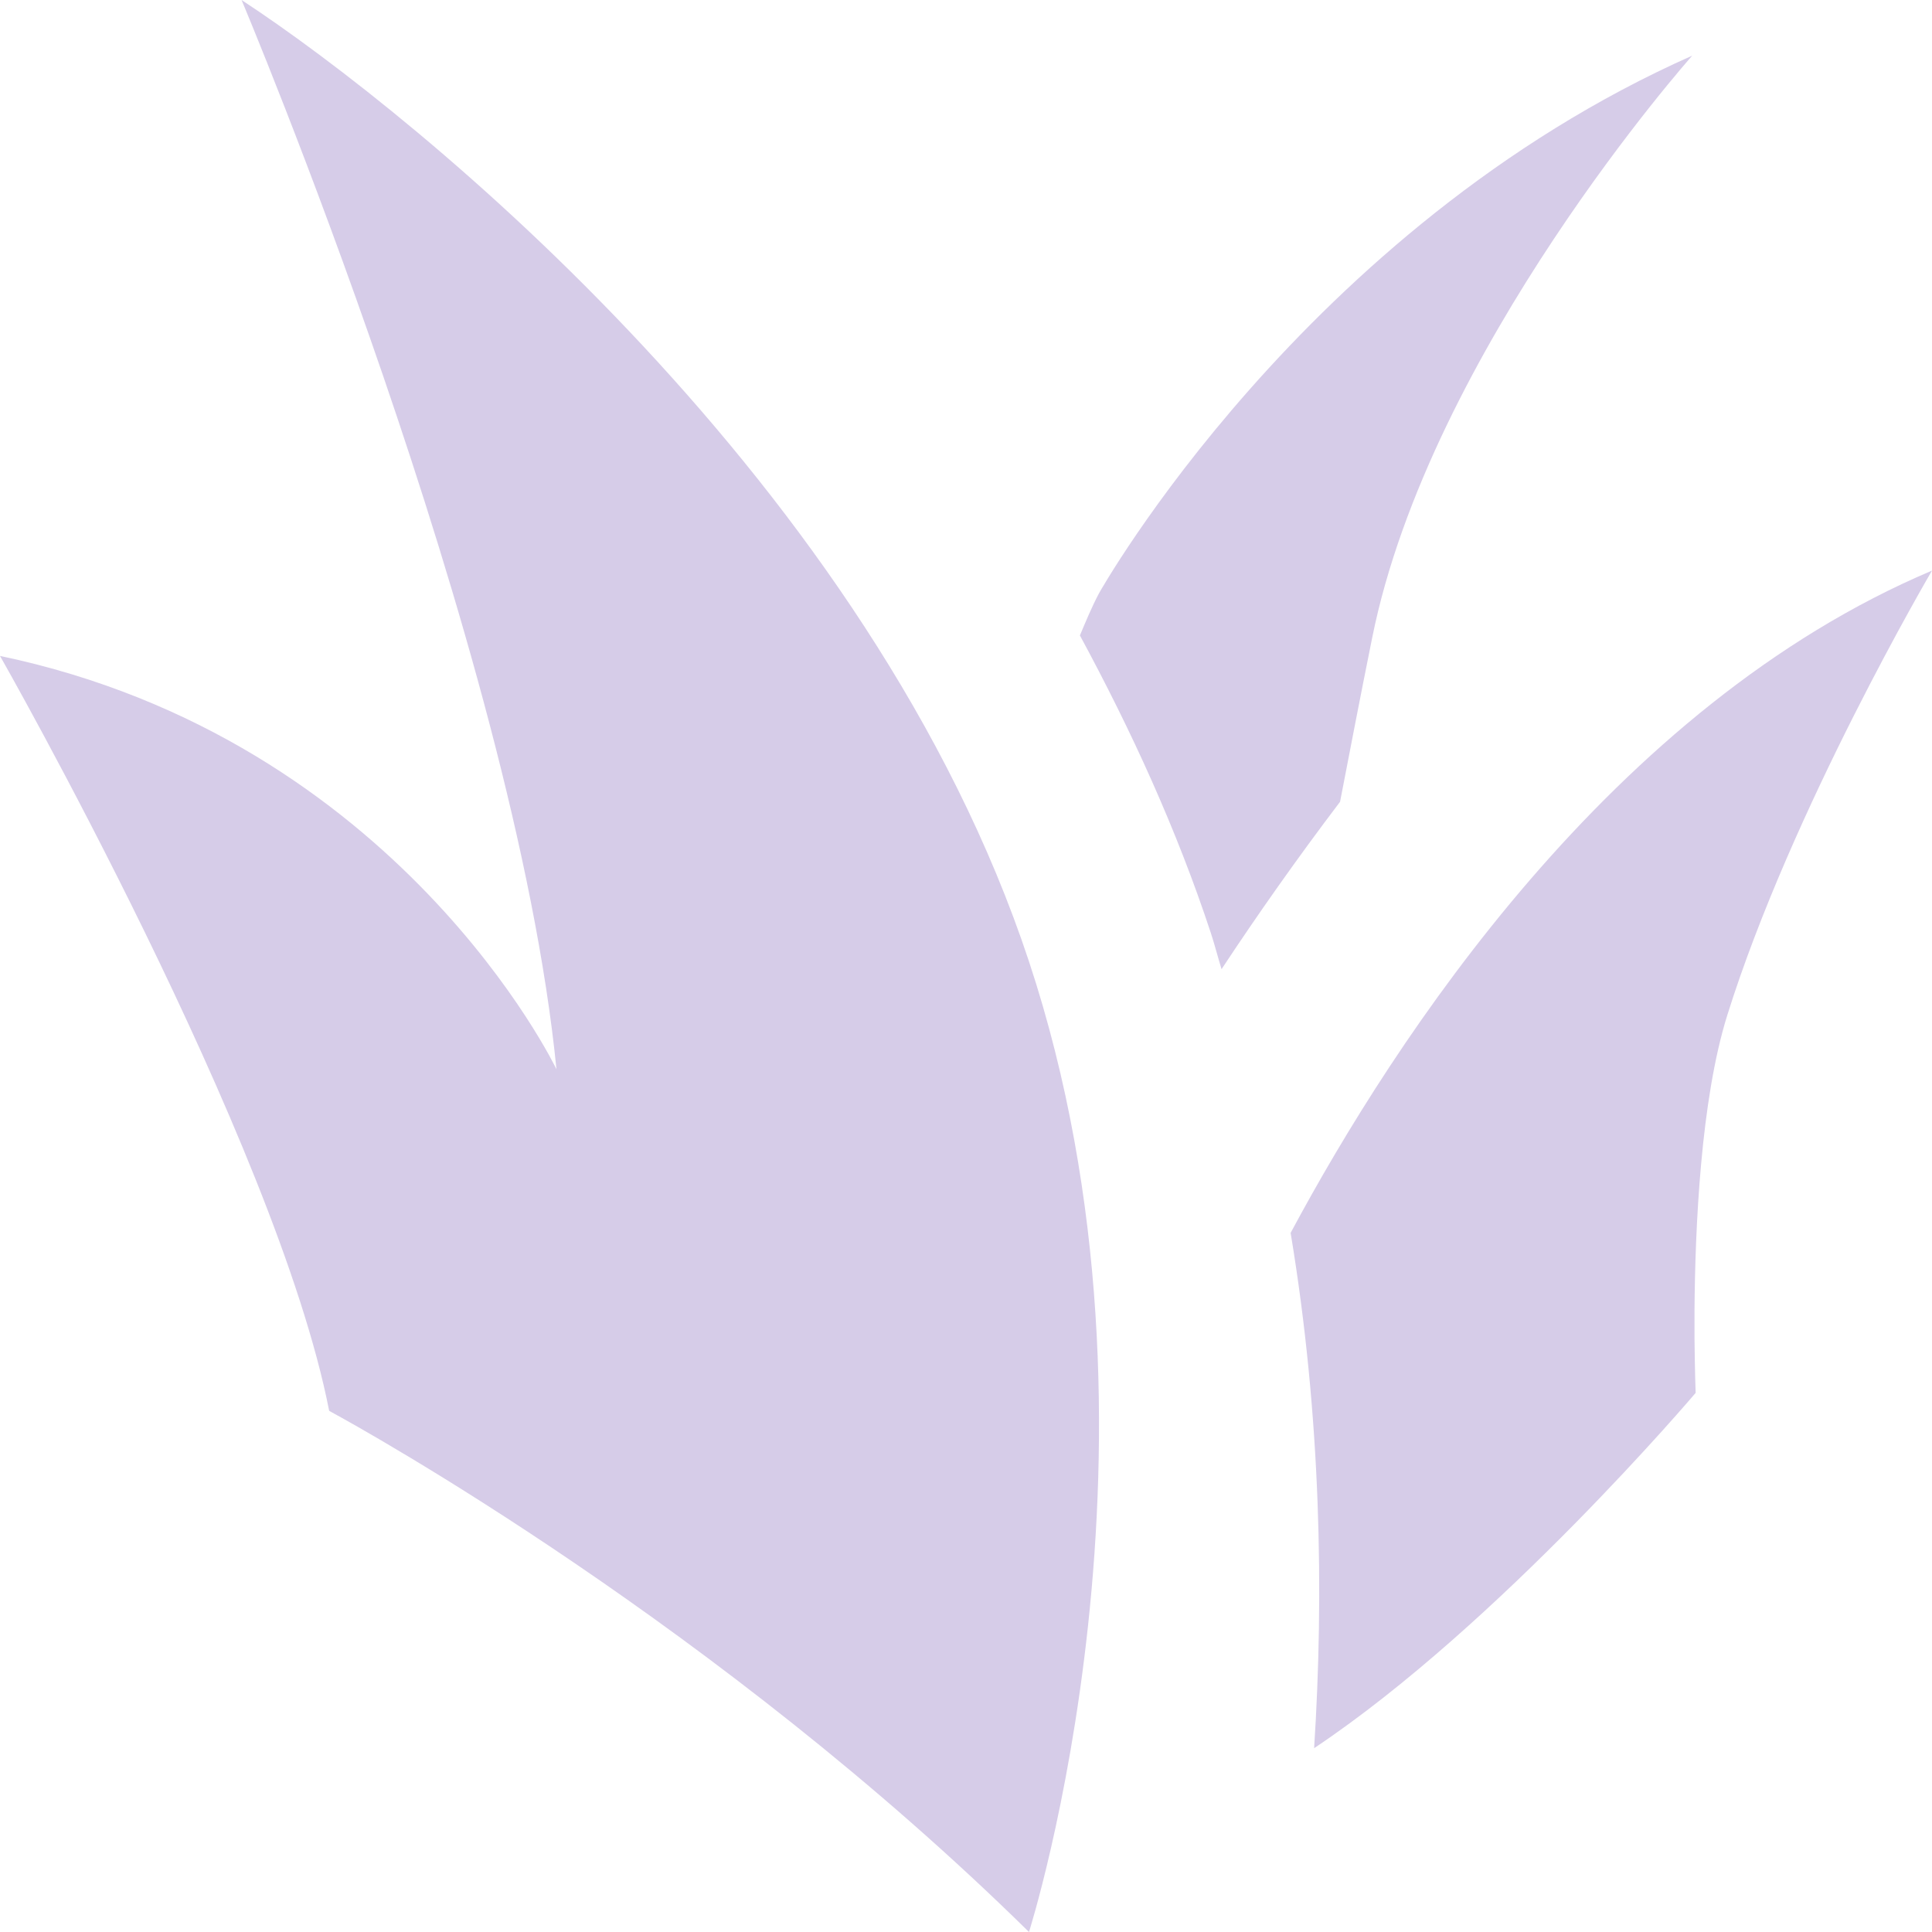 <svg width="70" height="70" viewBox="0 0 70 70" fill="none" xmlns="http://www.w3.org/2000/svg">
    <path d="M8.752 0C15.214 4.235 31.573 17.581 37.282 34.836C42.991 52.09 37.282 70 37.282 70C26.039 58.926 13.181 51.8 12.008 51.163L11.926 51.117C10.02 41.349 0 23.765 0 23.765C14.461 26.799 20.162 38.742 20.162 38.742C18.641 23.443 8.752 0 8.752 0ZM70 20.674C70 20.674 64.916 29.323 62.581 36.788C61.62 39.861 61.416 44.489 61.395 47.492V48.478C61.407 49.693 61.436 50.467 61.436 50.467C61.436 50.467 54.328 58.856 47.613 63.34C47.973 57.736 47.866 51.317 46.762 44.67C50.557 37.59 58.401 25.581 70 20.674ZM61.313 2.016C61.313 2.016 51.805 12.698 49.715 23.117C49.265 25.343 48.893 27.297 48.553 29.05C47.003 31.094 45.568 33.131 44.259 35.115C44.124 34.678 44.014 34.24 43.871 33.803C42.636 30.058 40.992 26.471 39.127 23.023C39.343 22.512 39.548 22.008 39.822 21.49C39.822 21.49 47.241 8.26 61.313 2.016Z" fill="#D6CCE8"/>
</svg>
